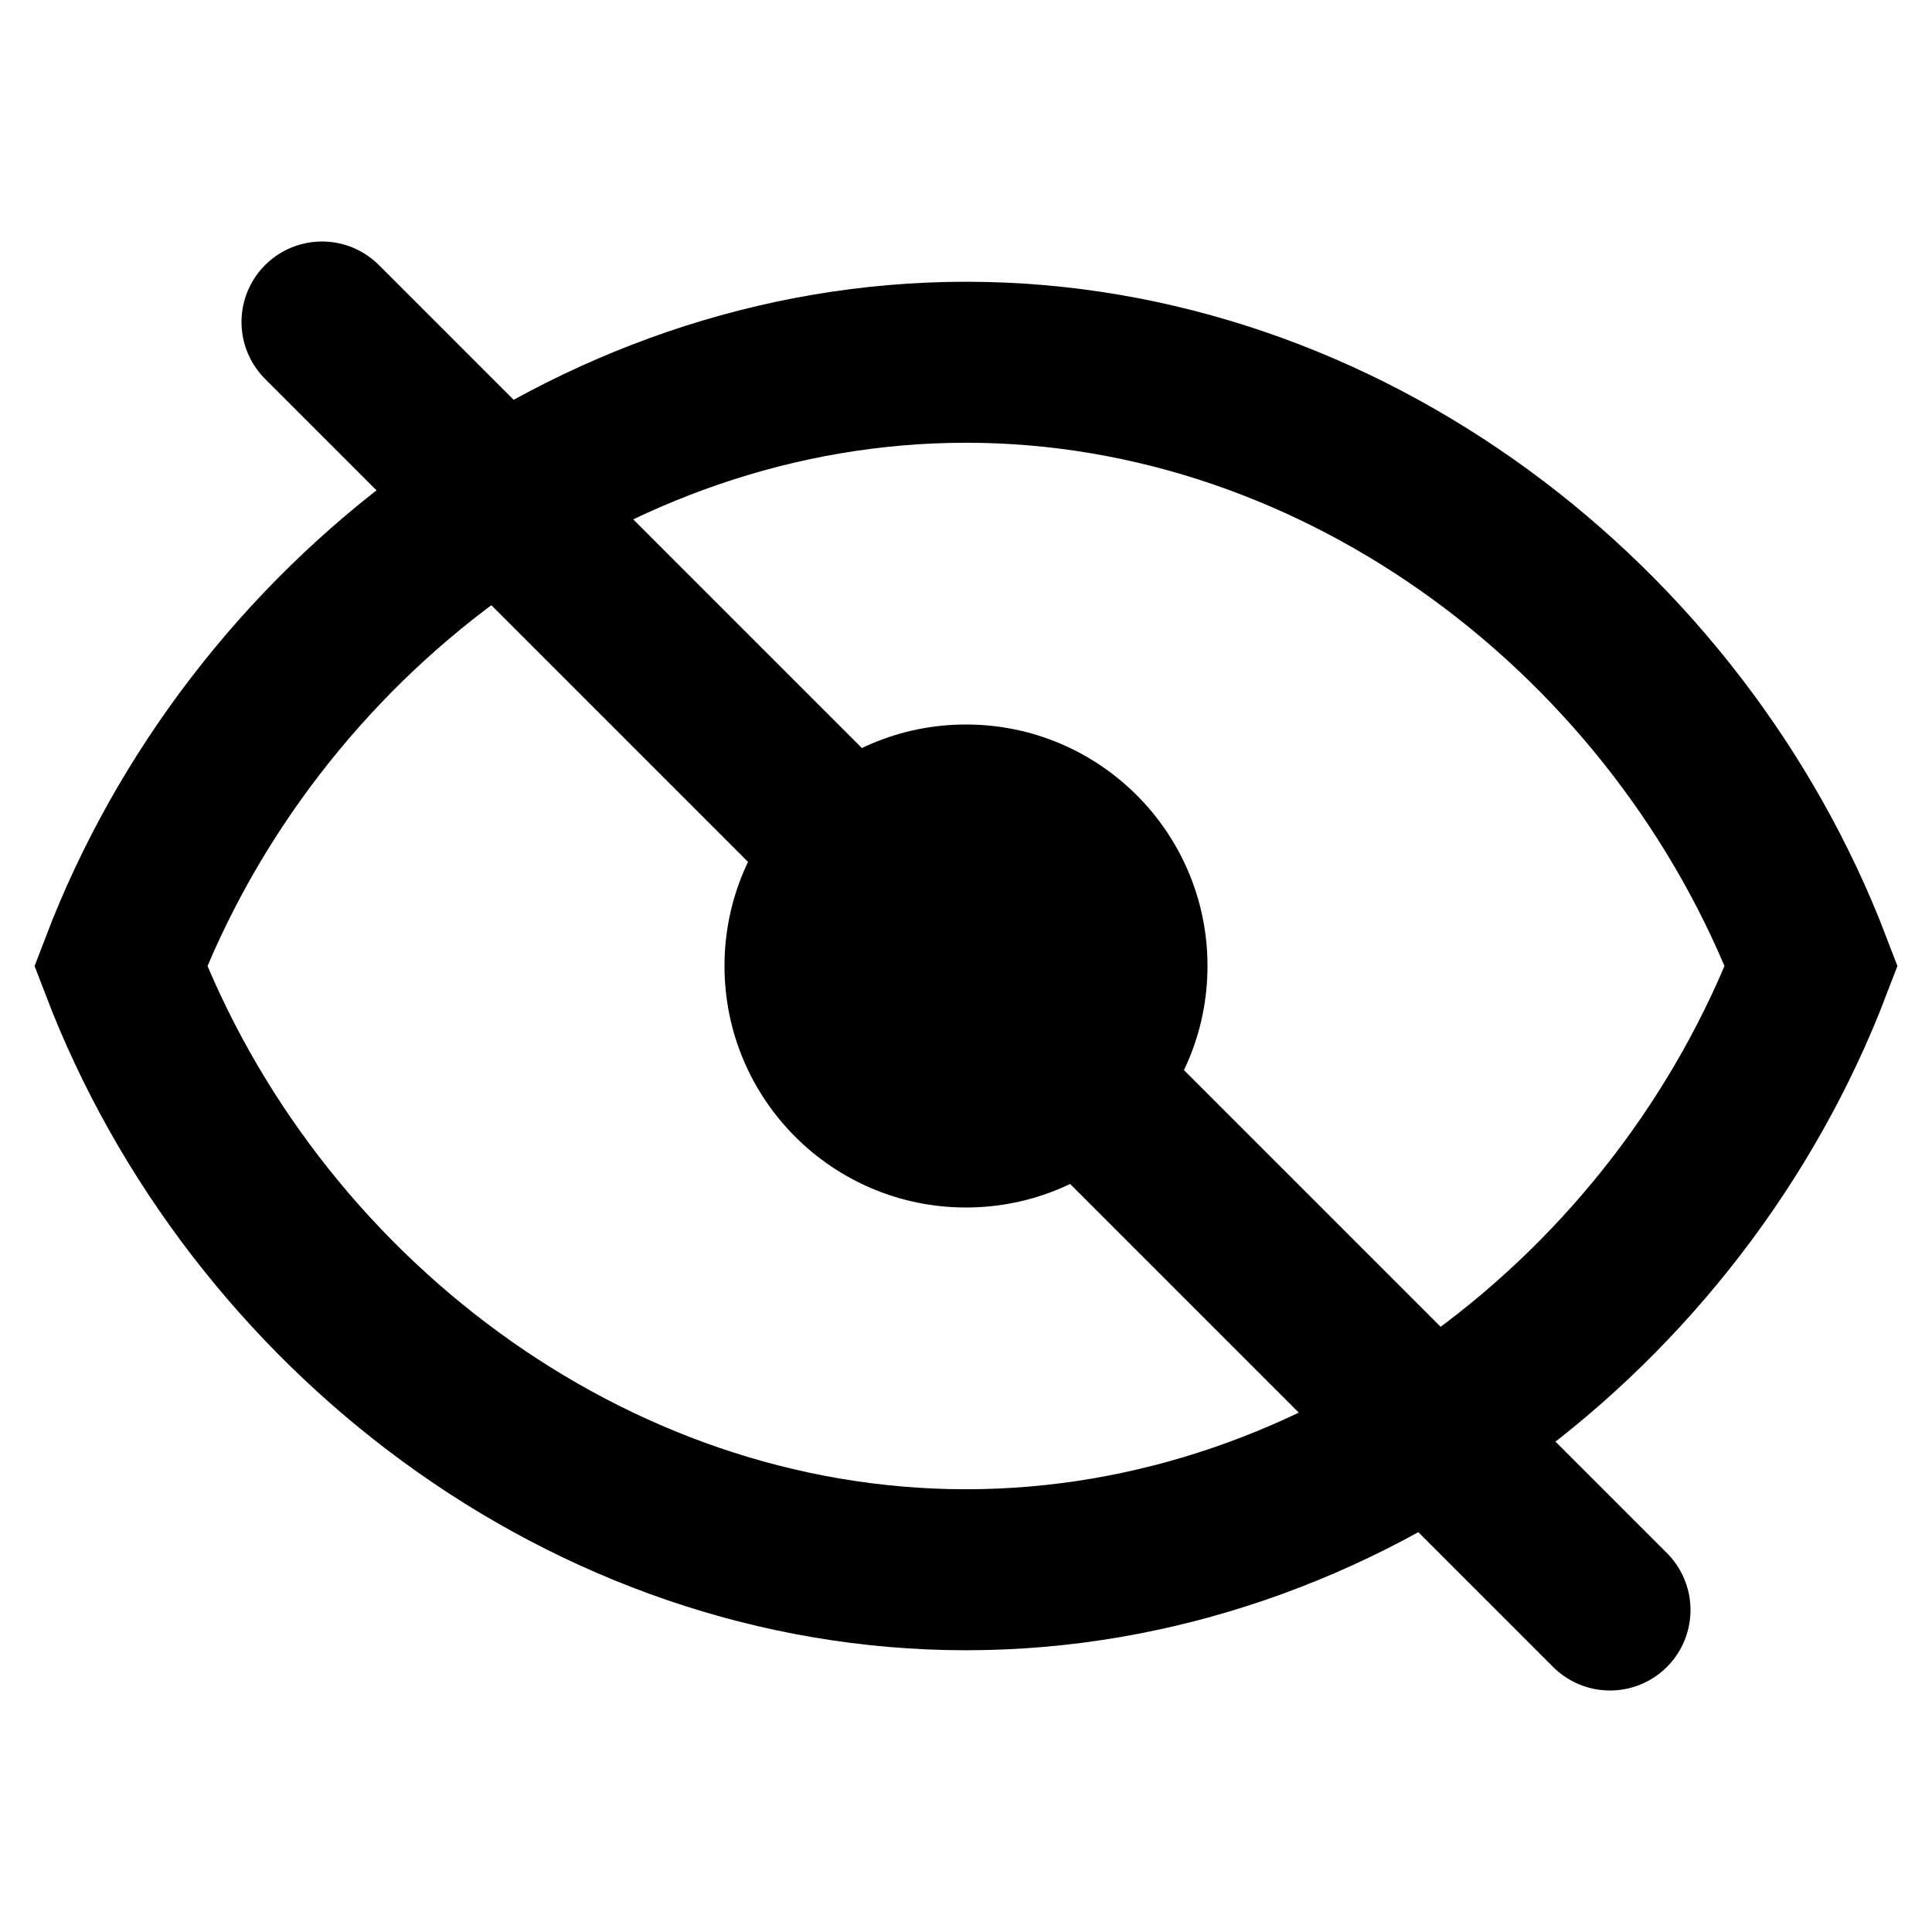 <svg width="20" height="20" viewBox="0 0 24 24" fill="none" xmlns="http://www.w3.org/2000/svg">
  <path d="M12 4.5C7.305 4.5 3.135 7.72 1.5 12c1.635 4.28 5.805 7.5 10.5 7.5s8.865-3.22 10.5-7.5C20.865 7.72 16.695 4.5 12 4.5z" stroke="currentColor" stroke-width="2"/>  
  <circle cx="12" cy="12" r="3" fill="currentColor"/>
  <path d="M4 4L20 20" stroke="currentColor" stroke-width="2" stroke-linecap="round" stroke-linejoin="round"/>
</svg>
